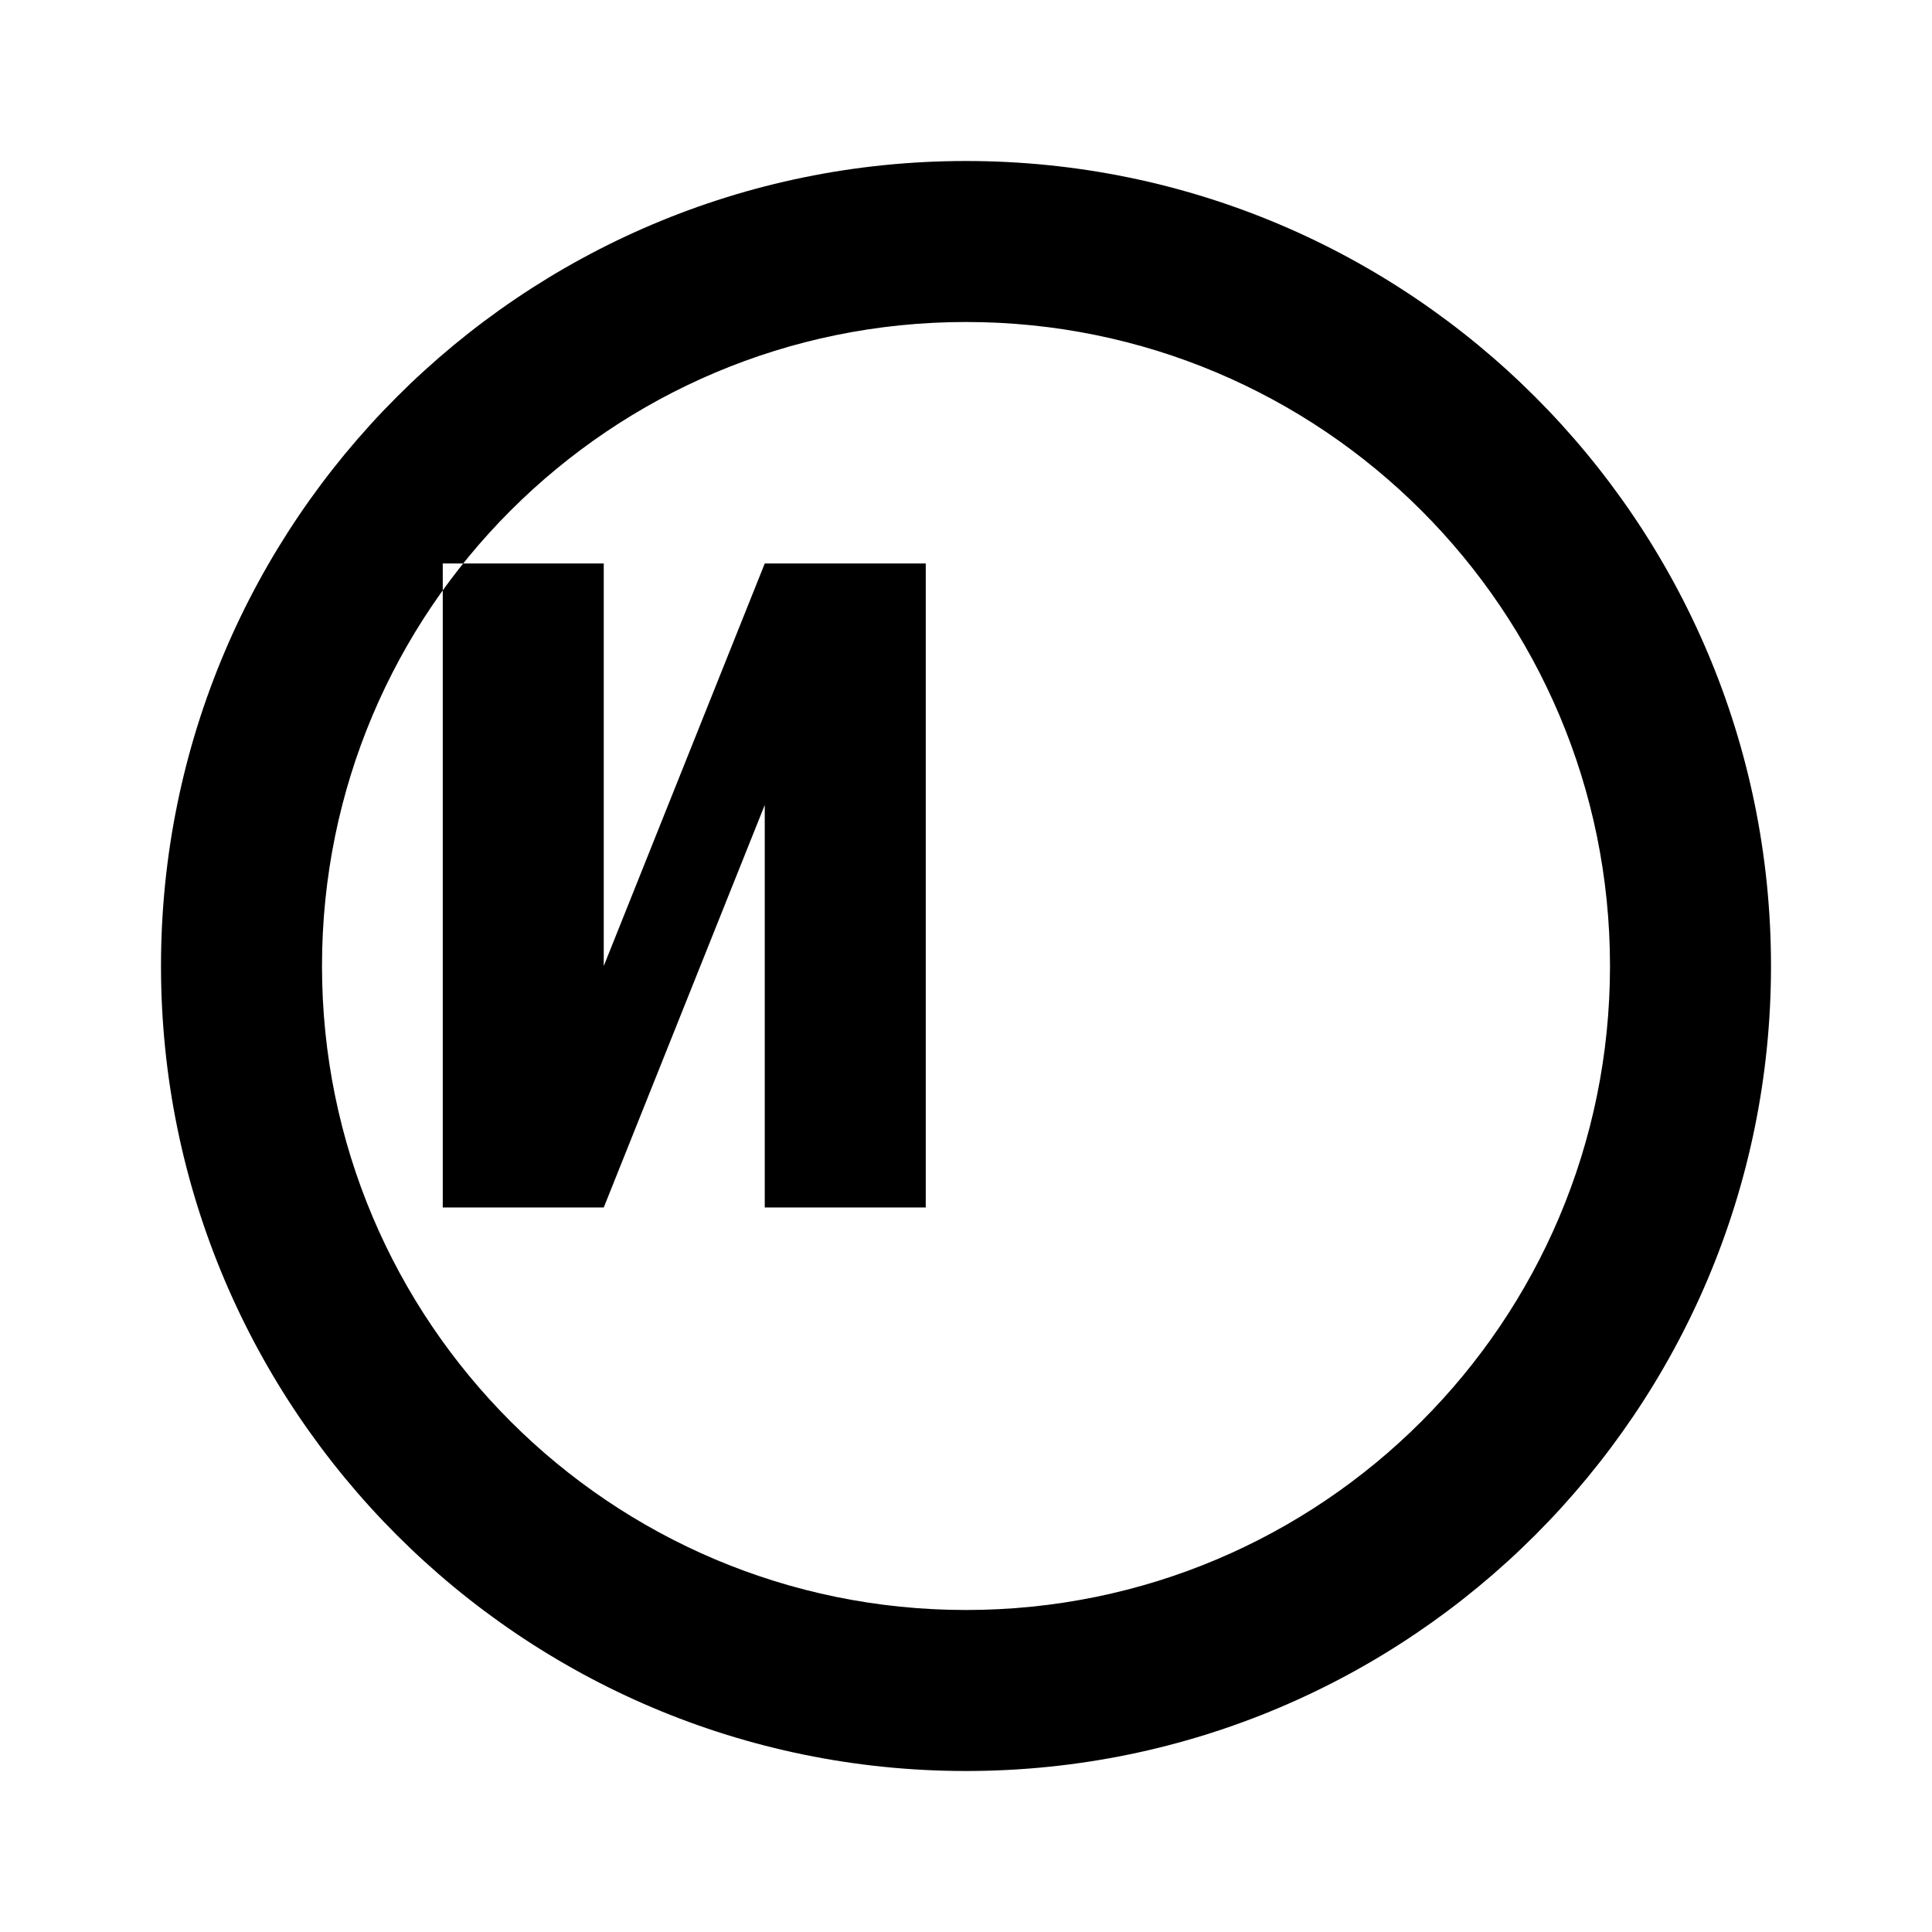 <svg role="img" viewBox="0 0 24 24" xmlns="http://www.w3.org/2000/svg"><title>Nostr</title><path d="M12 2C6.48 2 2 6.48 2 12s4.48 10 10 10 10-4.48 10-10S17.52 2 12 2zm0 2c4.42 0 8 3.58 8 8s-3.58 8-8 8-8-3.58-8-8 3.58-8 8-8zm-2.5 3h2v8h-2v-5l-2 5h-2v-8h2v5z"/></svg> 